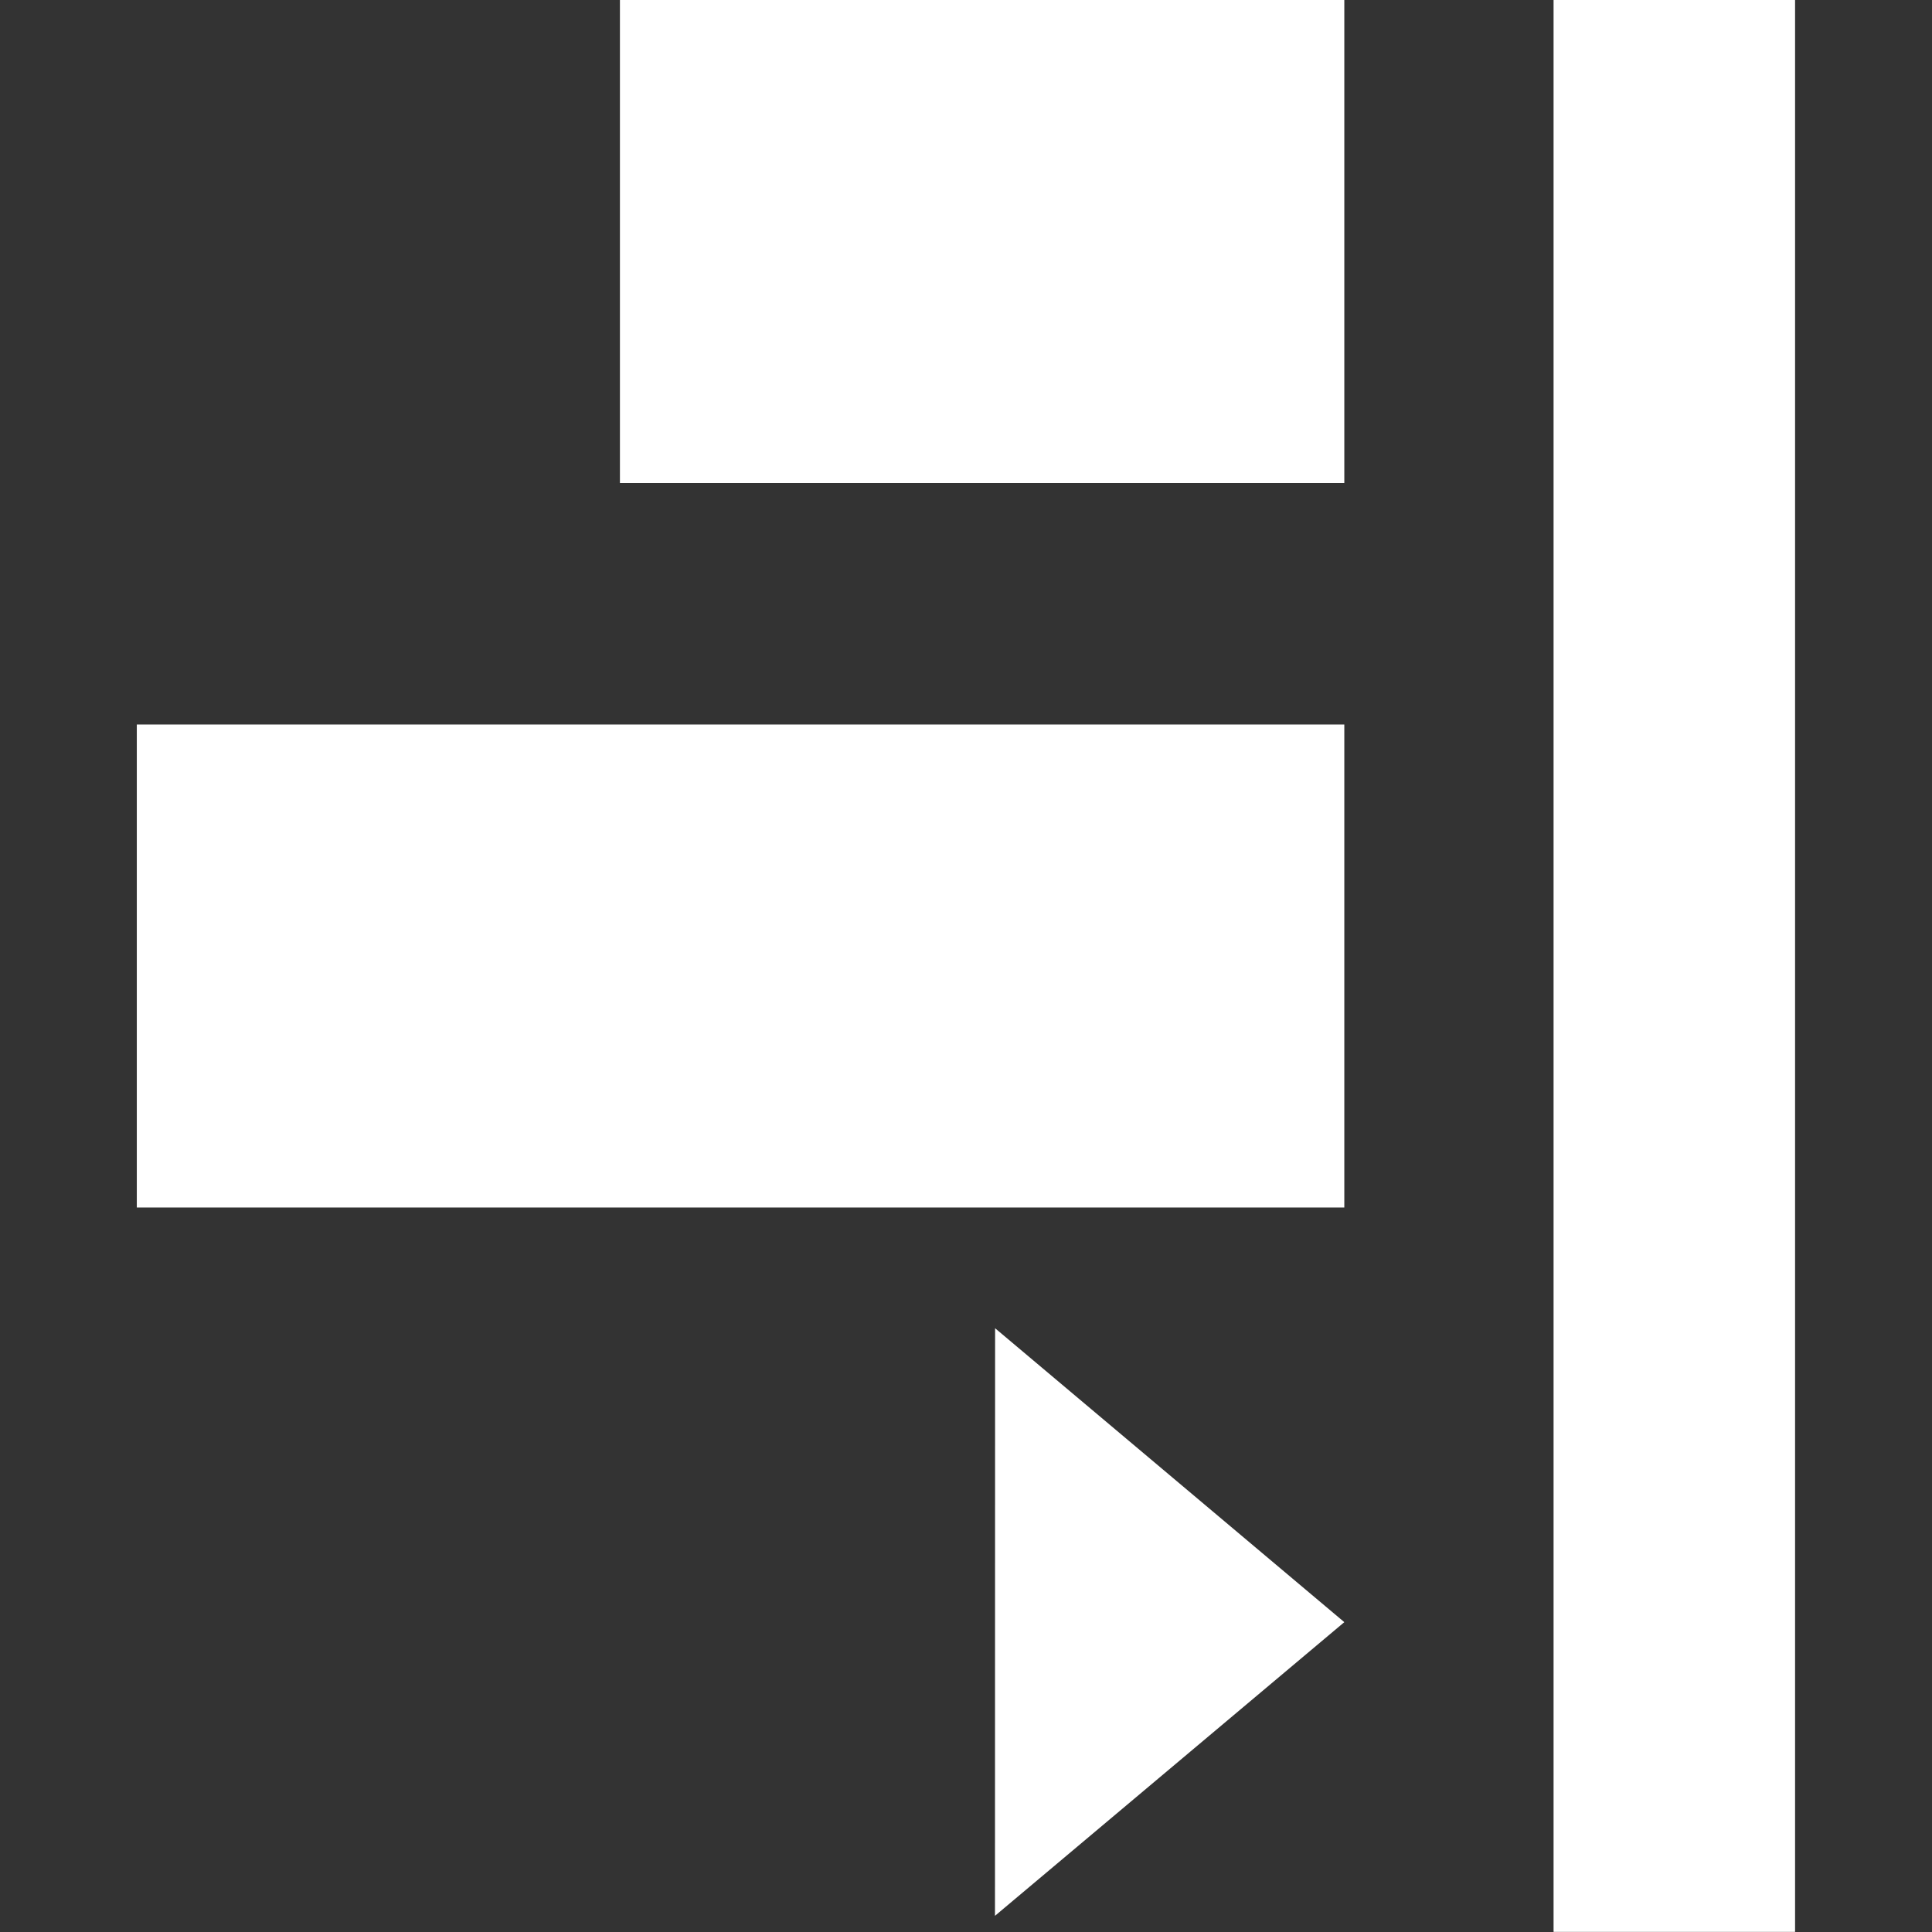 <?xml version="1.0" encoding="utf-8"?>
<!-- Generator: Adobe Illustrator 16.0.0, SVG Export Plug-In . SVG Version: 6.00 Build 0)  -->
<!DOCTYPE svg PUBLIC "-//W3C//DTD SVG 1.1//EN" "http://www.w3.org/Graphics/SVG/1.1/DTD/svg11.dtd">
<svg version="1.1" id="alignRight" xmlns="http://www.w3.org/2000/svg" xmlns:xlink="http://www.w3.org/1999/xlink" x="0px" y="0px"
	 width="16px" height="16px" viewBox="0 0 16 16" enable-background="new 0 0 16 16" xml:space="preserve">
<rect x="0" y="0" width="16" height="16" fill="#333333" stroke="none"/>
<rect x="12.866" fill="#FFFFFF" width="2" height="15.999"/>
<rect x="5.134" fill="#FFFFFF" width="5.999" height="4"/>
<polygon fill="#FFFFFF" points="8.24,15.866 11.133,13.434 8.241,11 "/>
<rect x="1.133" y="6" fill="#FFFFFF" width="10" height="4"/>
</svg>
